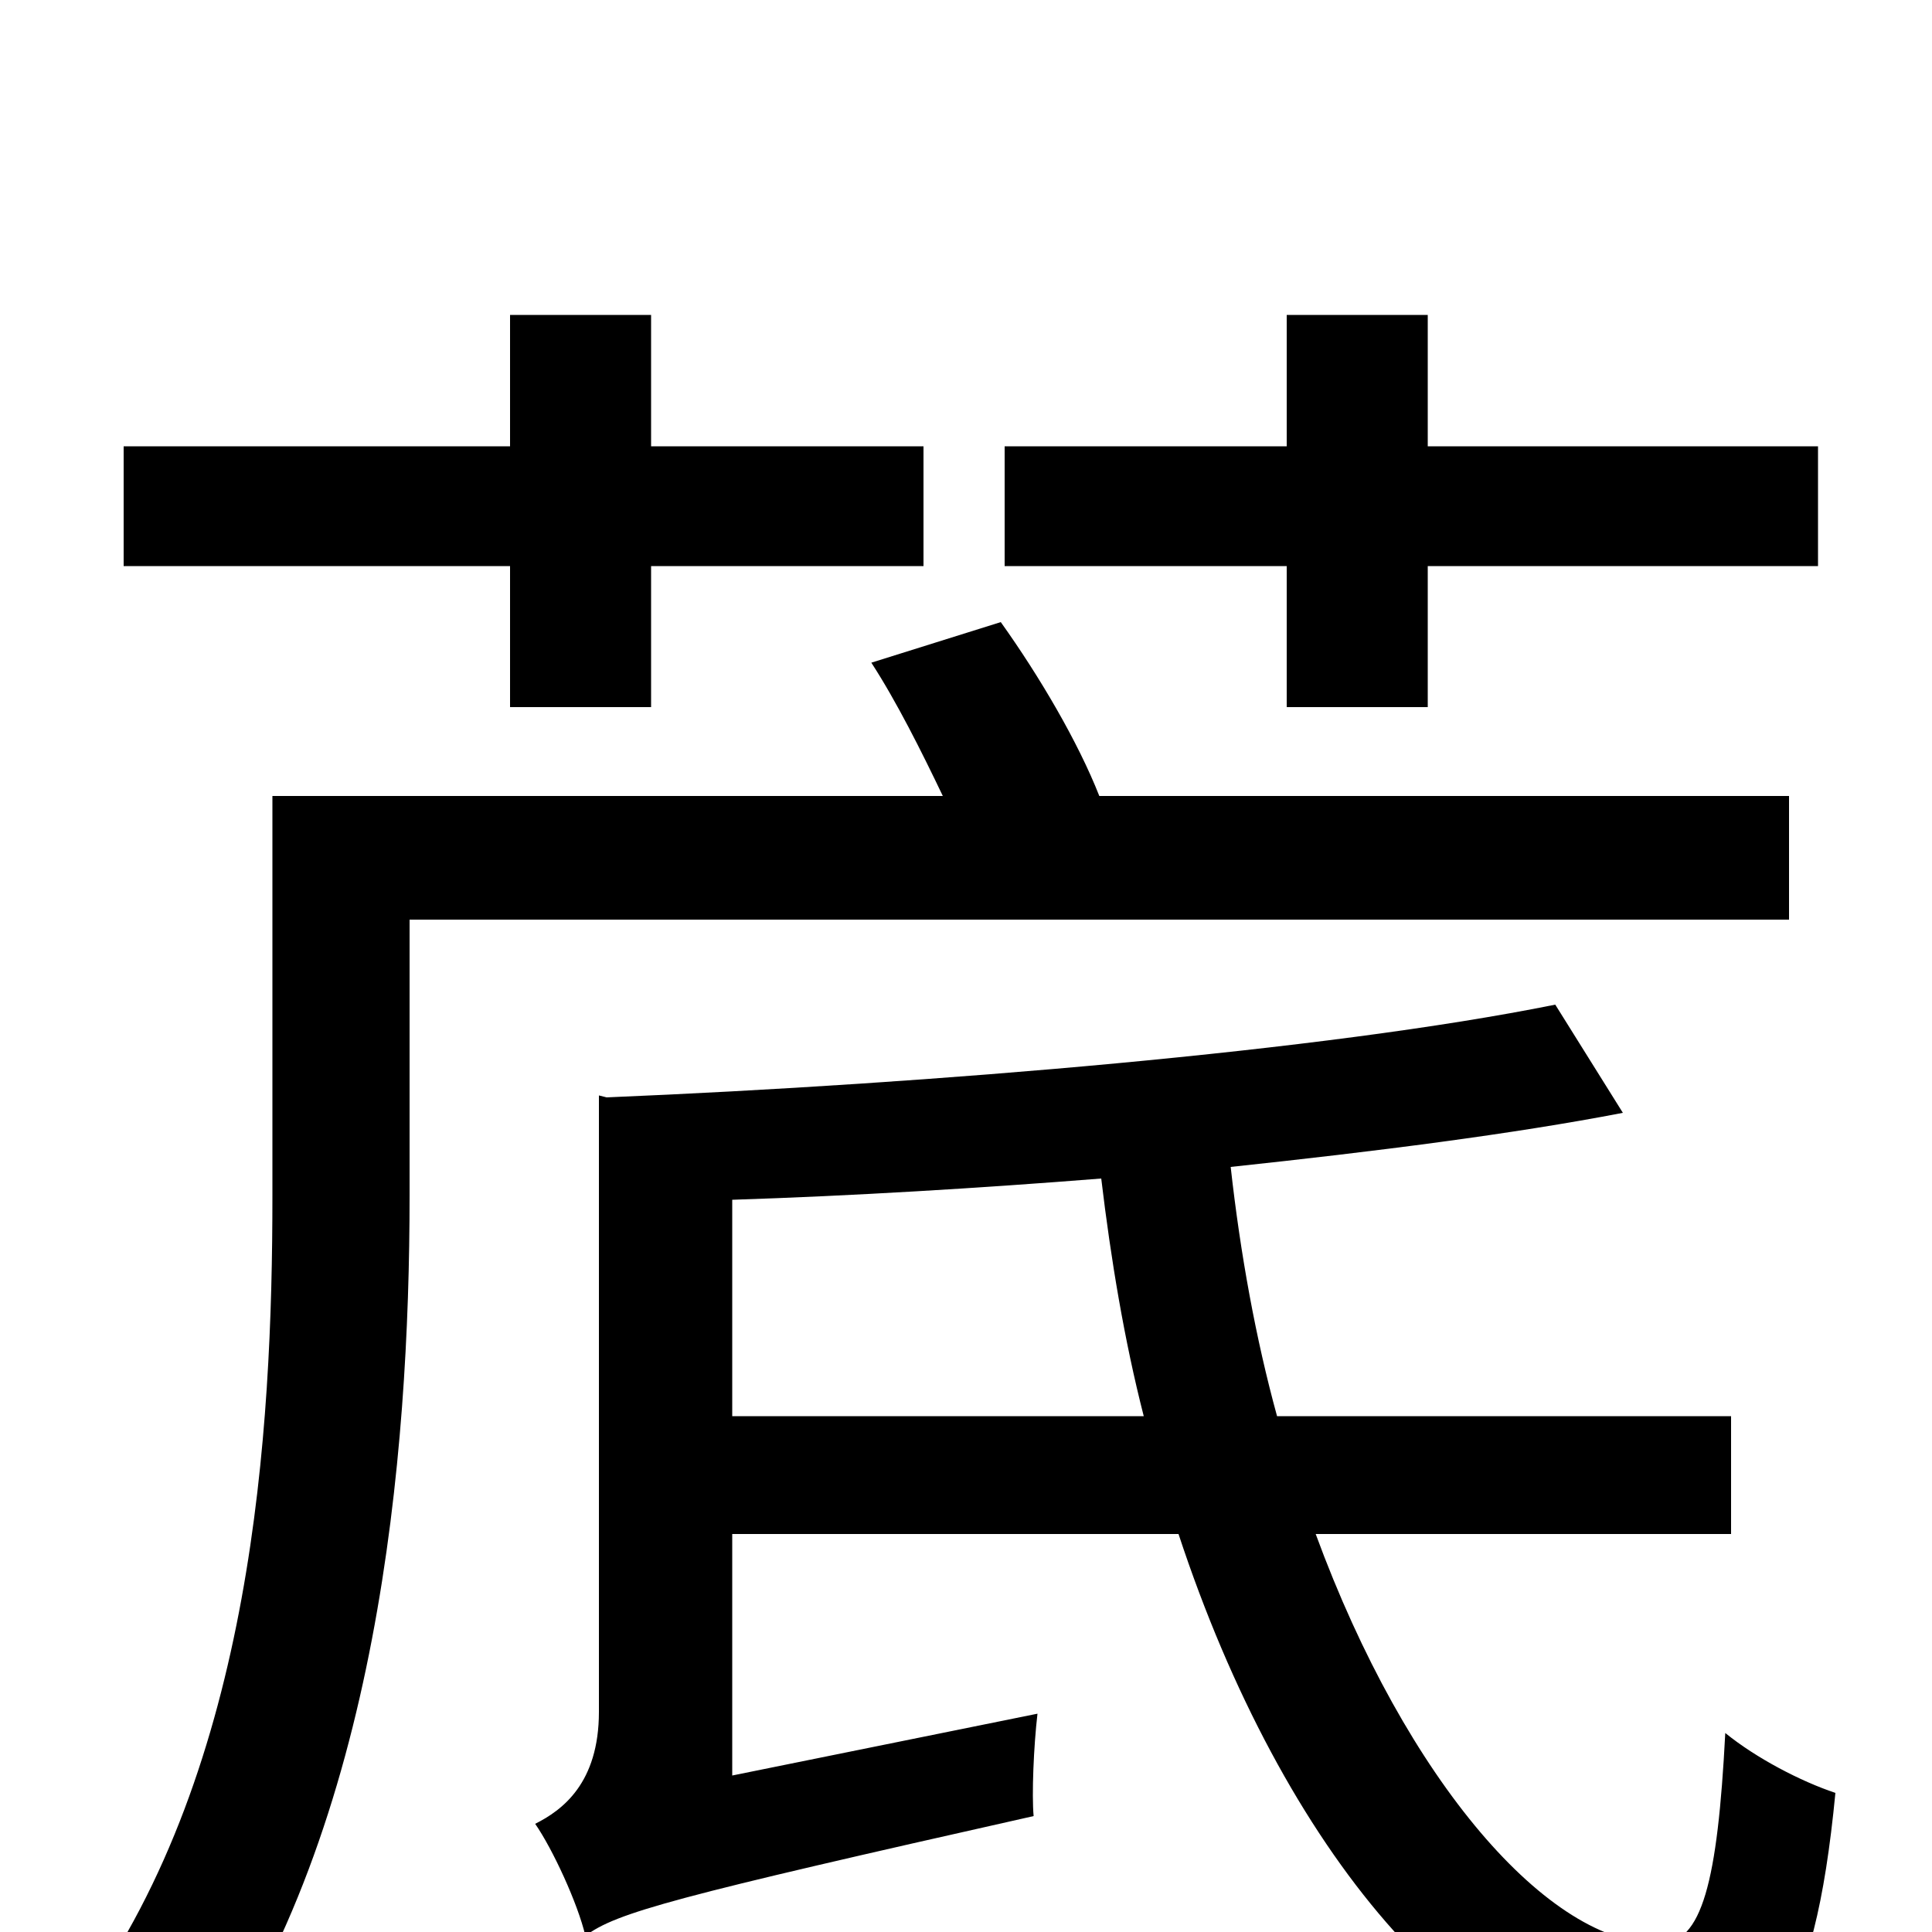 <svg xmlns="http://www.w3.org/2000/svg" viewBox="0 -1000 1000 1000">
	<path fill="#000000" d="M666 -634H739V-707H941V-769H739V-837H666V-769H520V-707H666ZM264 -634H337V-707H478V-769H337V-837H264V-769H64V-707H264ZM926 -524V-588H569C558 -616 538 -650 518 -678L451 -657C464 -637 477 -611 488 -588H141V-381C141 -259 131 -86 43 36C61 43 91 63 104 75C196 -55 212 -247 212 -381V-524ZM391 57H682V2H391ZM379 -267V-379C441 -381 507 -385 570 -390C575 -348 582 -306 592 -267ZM896 -206V-267H661C650 -307 642 -351 637 -396C712 -404 783 -413 840 -424L805 -480C686 -456 482 -439 314 -432L310 -433V-114C310 -77 291 -63 277 -56C286 -43 299 -15 303 2C319 -10 348 -18 535 -60C534 -71 535 -96 537 -113L379 -81V-206H610C664 -42 761 73 855 73C914 73 939 42 950 -72C932 -78 909 -90 893 -103C889 -26 881 6 859 6C802 7 728 -78 681 -206Z"/>
</svg>